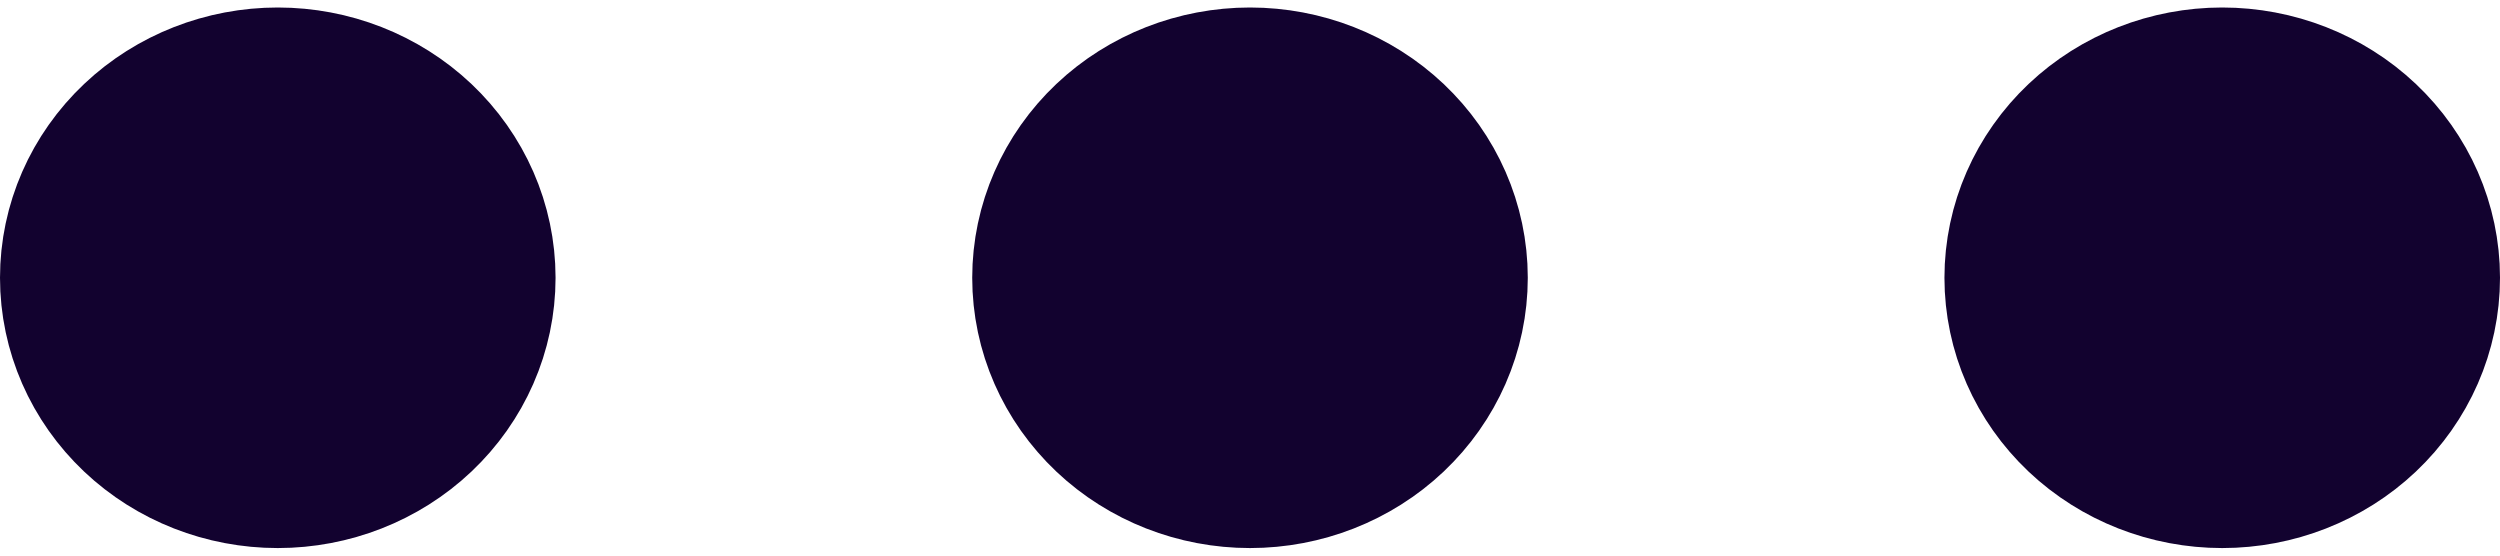<svg width="18" height="4" viewBox="0 0 18 4" fill="none" xmlns="http://www.w3.org/2000/svg">
<path d="M2 2H2.01H2ZM9 2H9.01H9ZM16 2H16.01H16ZM3 2C3 2.251 2.895 2.491 2.707 2.669C2.52 2.846 2.265 2.946 2 2.946C1.735 2.946 1.48 2.846 1.293 2.669C1.105 2.491 1 2.251 1 2C1 1.749 1.105 1.509 1.293 1.331C1.48 1.154 1.735 1.054 2 1.054C2.265 1.054 2.52 1.154 2.707 1.331C2.895 1.509 3 1.749 3 2ZM10 2C10 2.251 9.895 2.491 9.707 2.669C9.52 2.846 9.265 2.946 9 2.946C8.735 2.946 8.48 2.846 8.293 2.669C8.105 2.491 8 2.251 8 2C8 1.749 8.105 1.509 8.293 1.331C8.48 1.154 8.735 1.054 9 1.054C9.265 1.054 9.52 1.154 9.707 1.331C9.895 1.509 10 1.749 10 2ZM17 2C17 2.251 16.895 2.491 16.707 2.669C16.52 2.846 16.265 2.946 16 2.946C15.735 2.946 15.48 2.846 15.293 2.669C15.105 2.491 15 2.251 15 2C15 1.749 15.105 1.509 15.293 1.331C15.48 1.154 15.735 1.054 16 1.054C16.265 1.054 16.52 1.154 16.707 1.331C16.895 1.509 17 1.749 17 2Z" stroke="#12022F" stroke-width="2" stroke-linecap="round" stroke-linejoin="round"/>
</svg>
